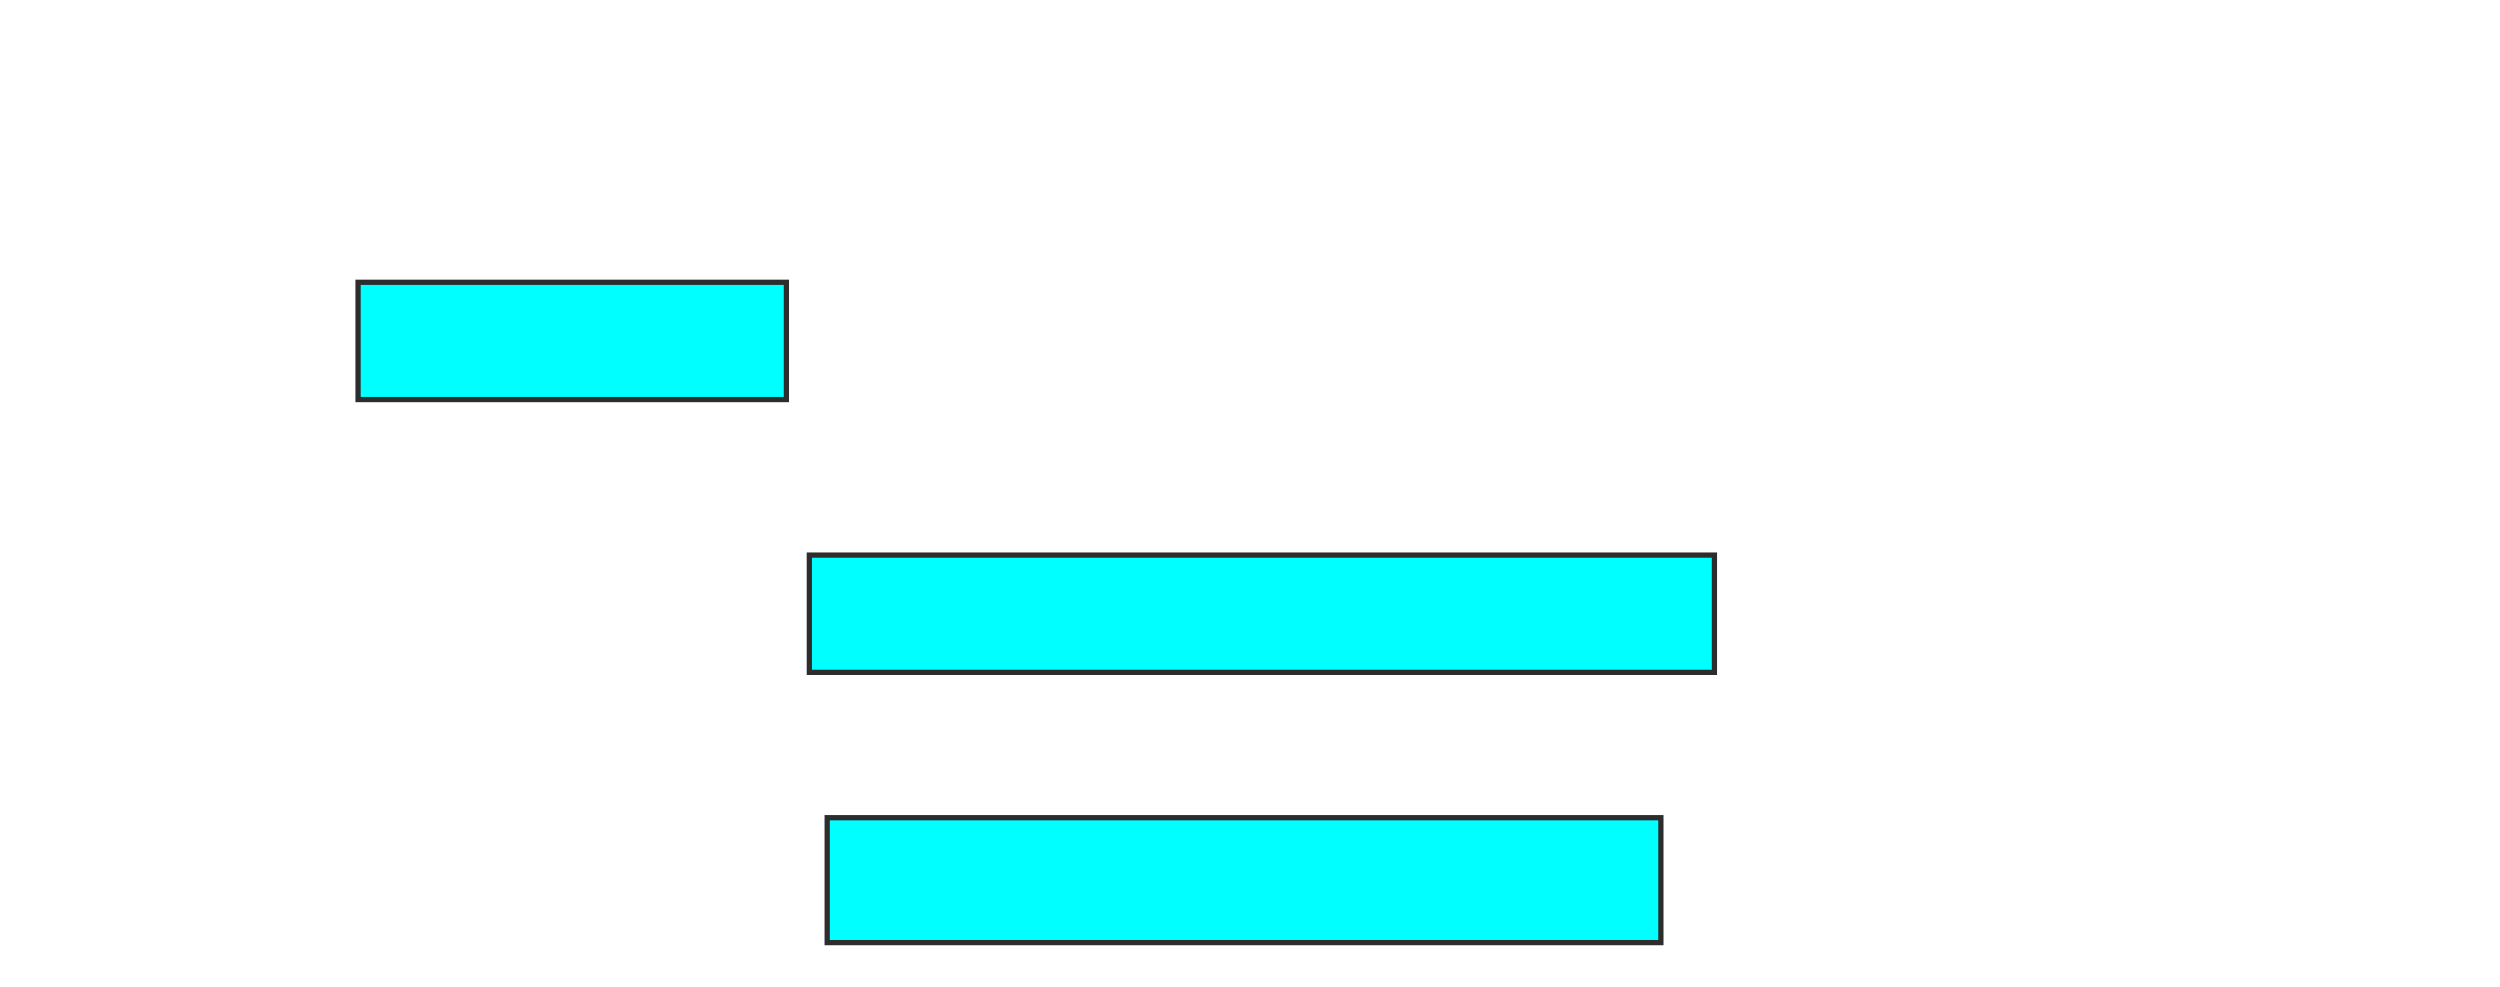 <svg xmlns="http://www.w3.org/2000/svg" width="476" height="188">
 <!-- Created with Image Occlusion Enhanced -->
 <g>
  <title>Labels</title>
 </g>
 <g>
  <title>Masks</title>
  <rect stroke="#2D2D2D" id="ed186e979bbd4ba98bc9244885624f27-ao-1" height="22.33" width="81.553" y="53.748" x="68.175" fill="#00ffff"/>
  
  <rect stroke="#2D2D2D" id="ed186e979bbd4ba98bc9244885624f27-ao-3" height="22.33" width="172.33" y="105.689" x="154.097" fill="#00ffff"/>
  <rect stroke="#2D2D2D" id="ed186e979bbd4ba98bc9244885624f27-ao-4" height="23.786" width="158.738" y="155.689" x="157.495" fill="#00ffff"/>
 </g>
</svg>